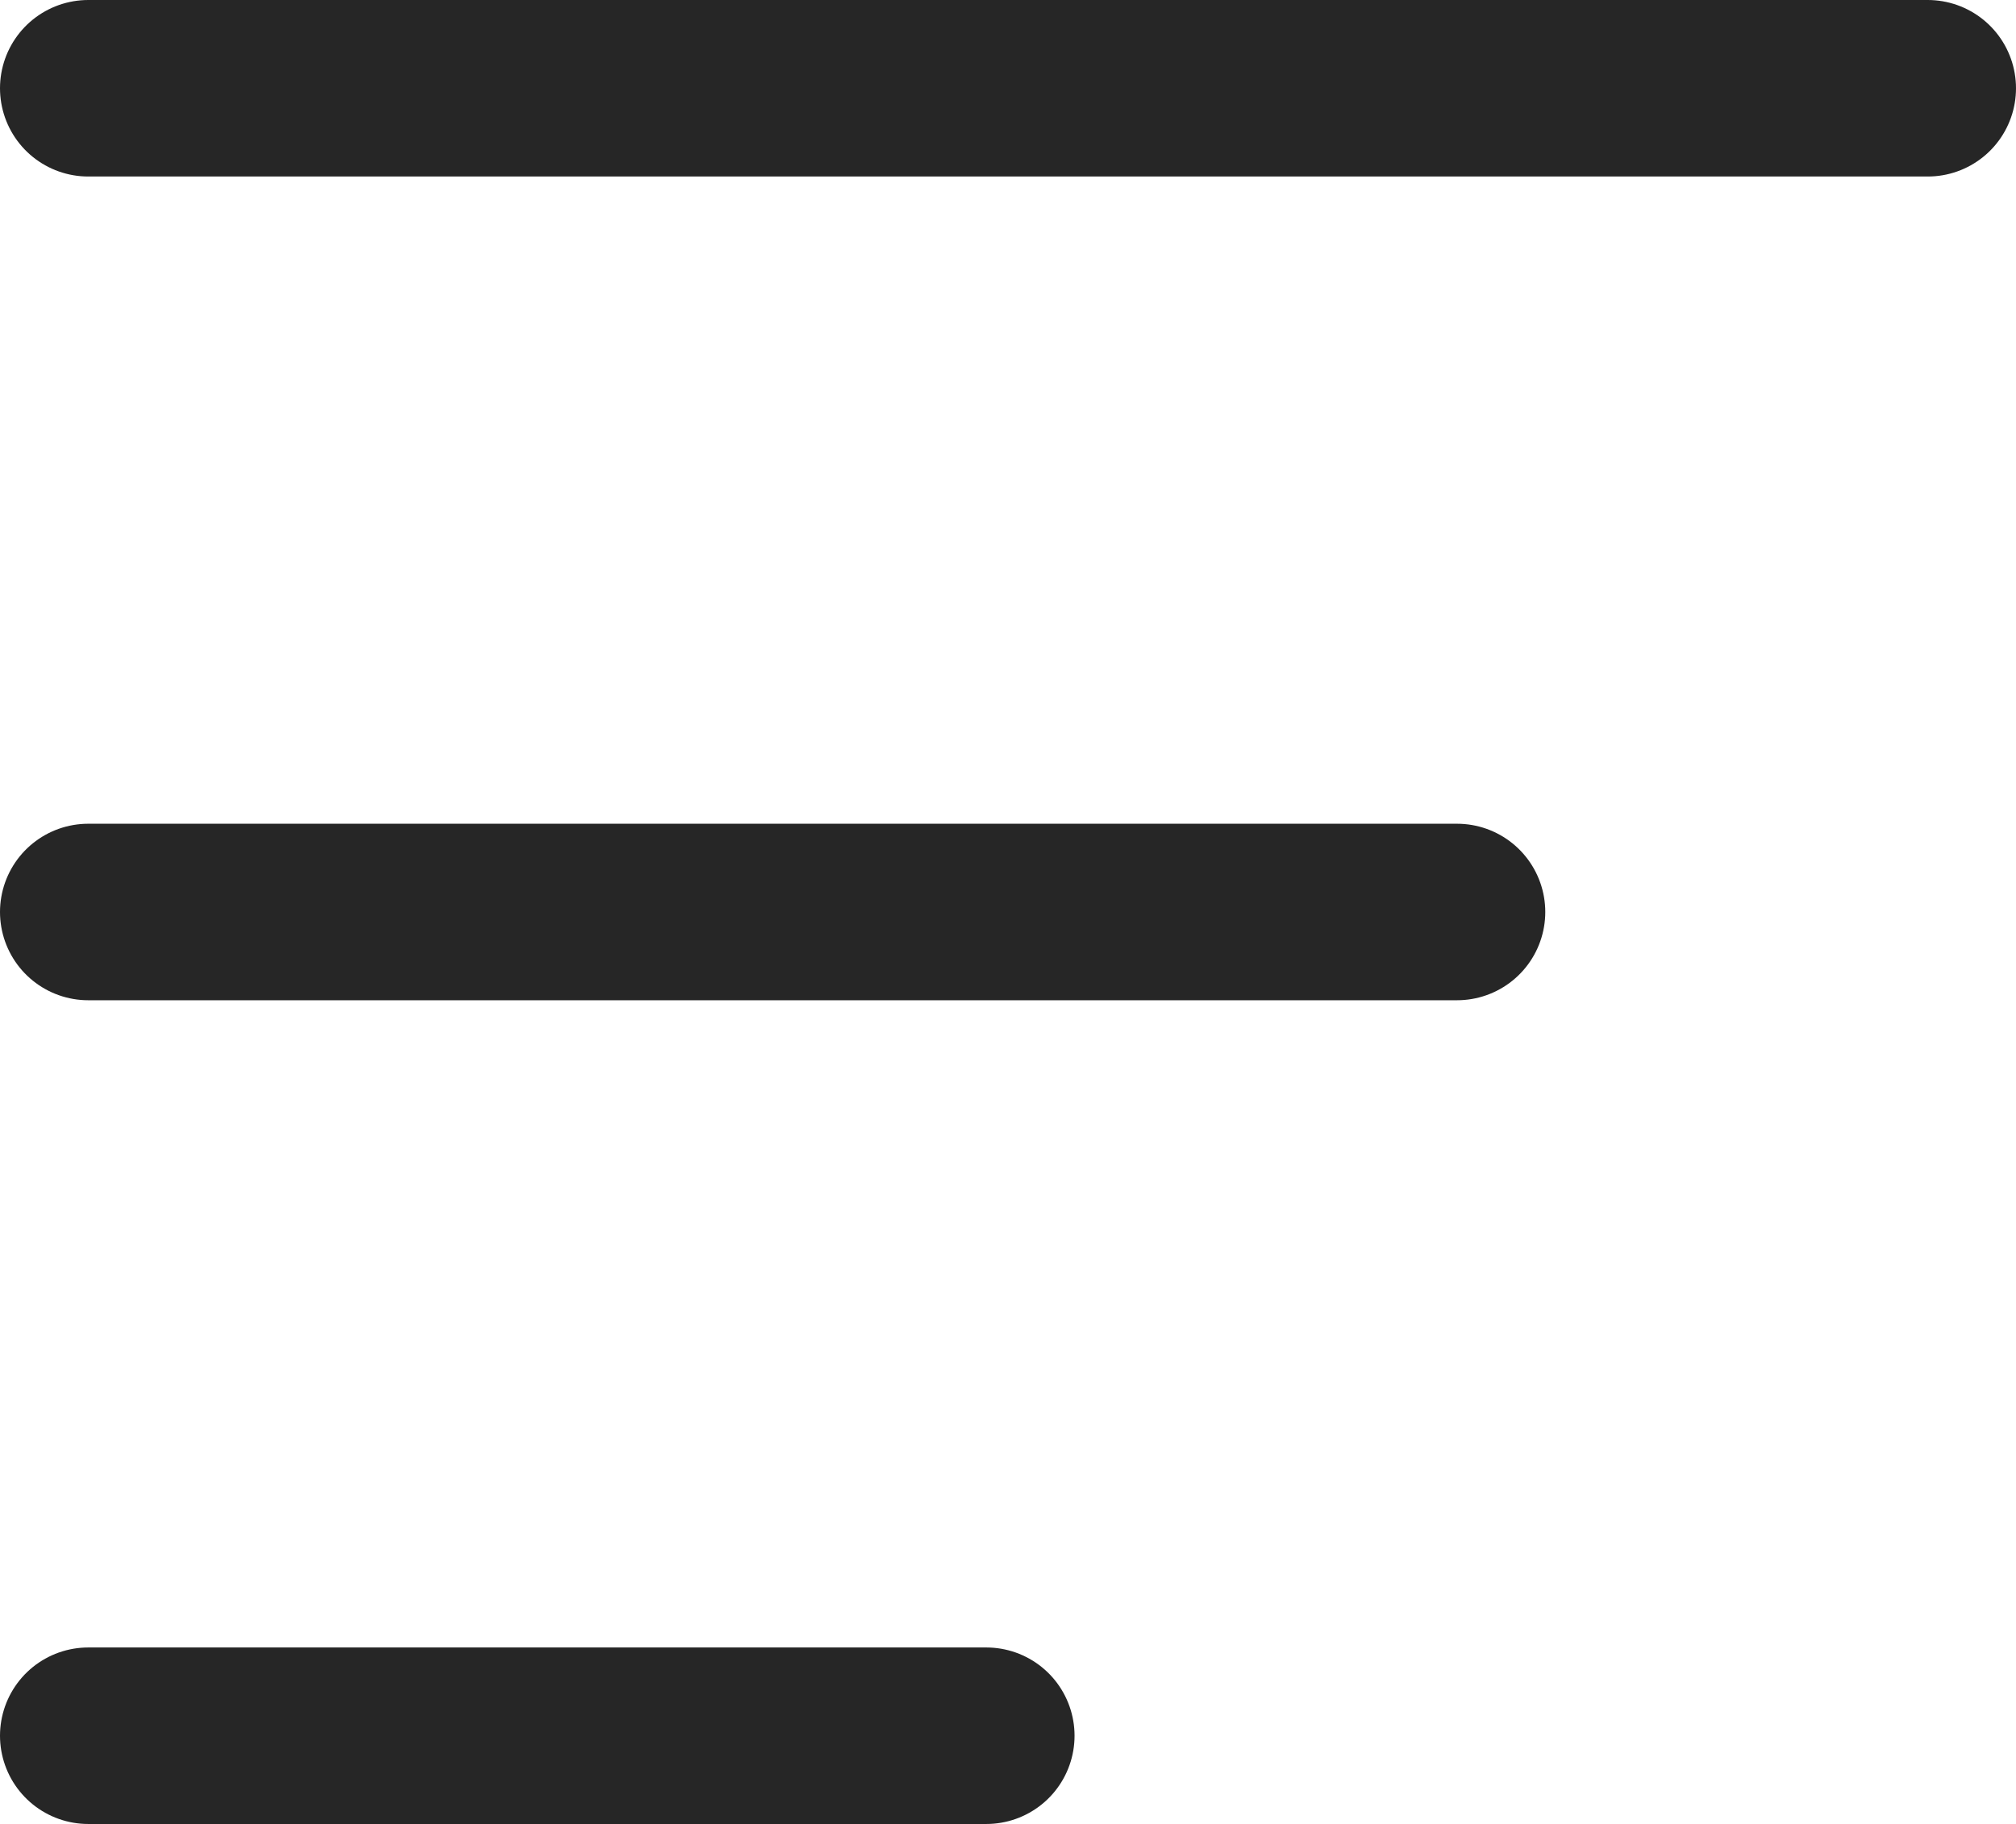 <svg xmlns="http://www.w3.org/2000/svg" width="17.131" height="15.5" viewBox="0 0 17.131 15.5">
  <g id="Group_2885" data-name="Group 2885" transform="translate(-29.25 -28.938)">
    <path id="Path_9192" data-name="Path 9192" d="M-697,3574.688h15.631" transform="translate(727 -3545)" fill="none" stroke="#262626" stroke-linecap="round" stroke-width="1.5"/>
    <path id="Path_9193" data-name="Path 9193" d="M-697,3574.688h11.631" transform="translate(727 -3538)" fill="none" stroke="#262626" stroke-linecap="round" stroke-width="1.5"/>
    <path id="Path_9194" data-name="Path 9194" d="M-697,3574.688h7.631" transform="translate(727 -3531)" fill="none" stroke="#262626" stroke-linecap="round" stroke-width="1.5"/>
  </g>
</svg>
